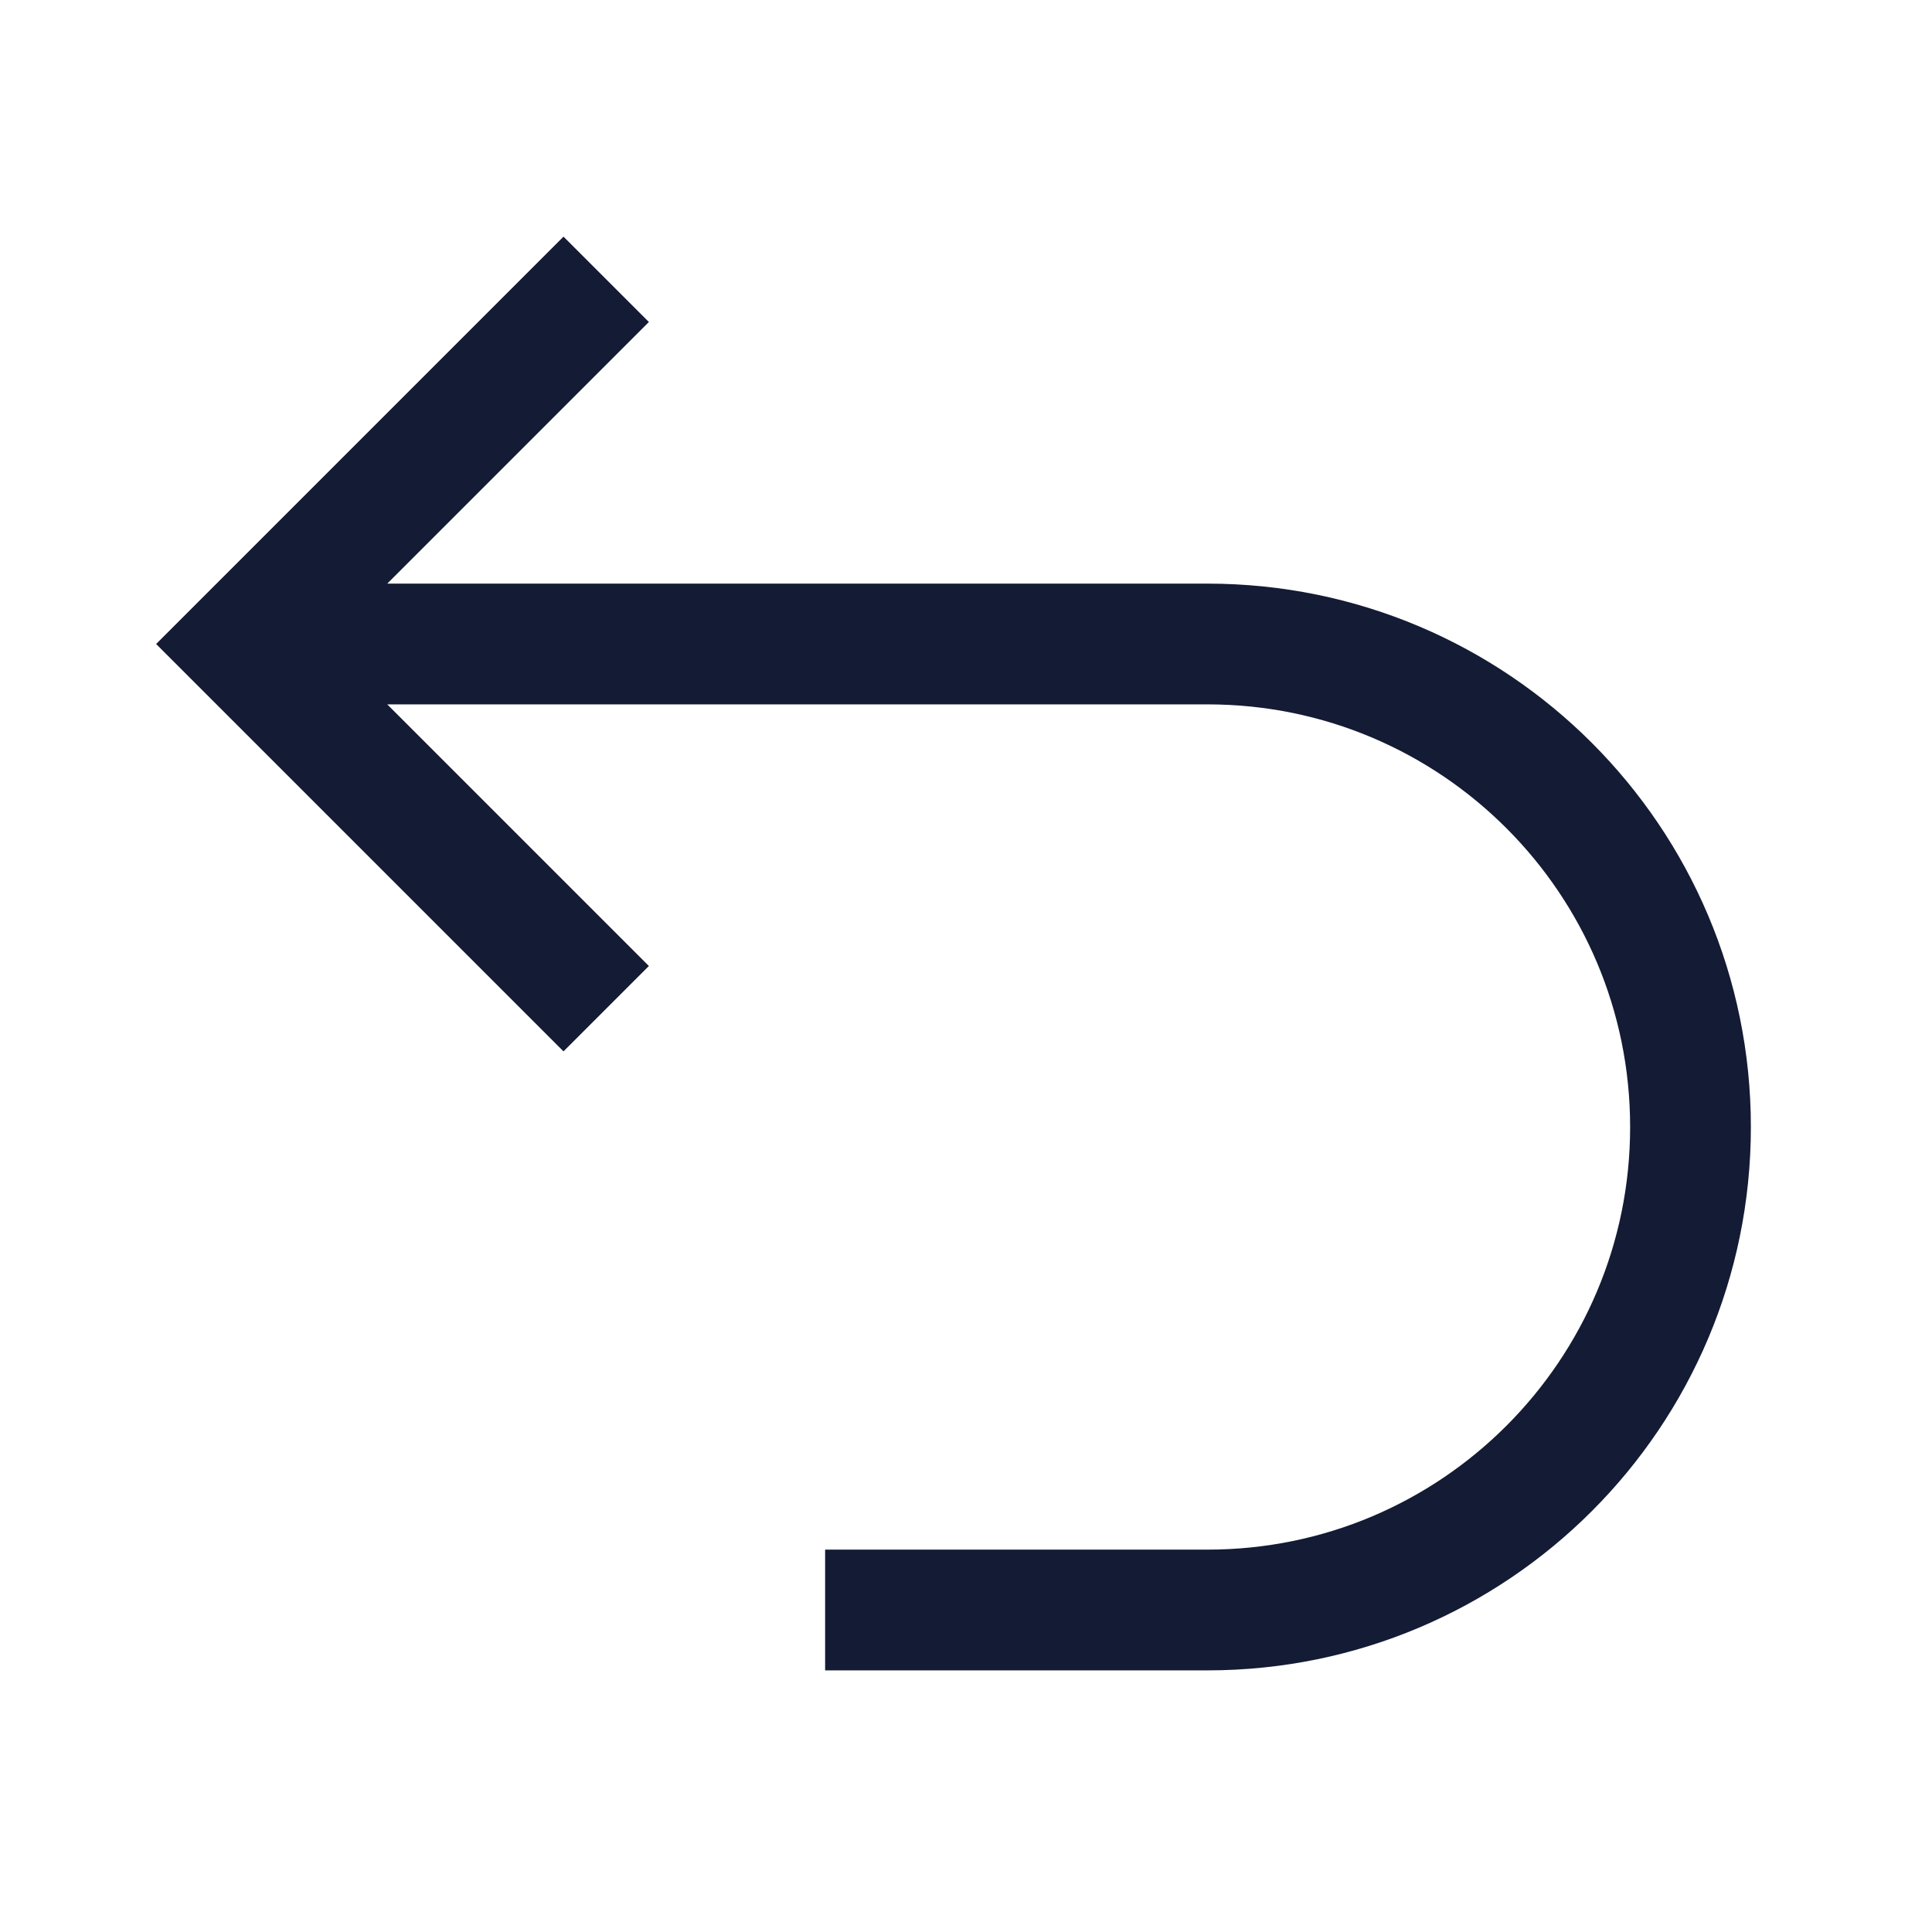 <svg width="24" height="24" viewBox="0 0 24 24" fill="none" xmlns="http://www.w3.org/2000/svg">
<path d="M4 8H15C18.314 8 21 10.686 21 14C21 17.314 18.314 20 15 20H11M7 12L3 8L7 4" stroke="#141B34" stroke-width="1.5" stroke-linecap="square"/>
</svg>
